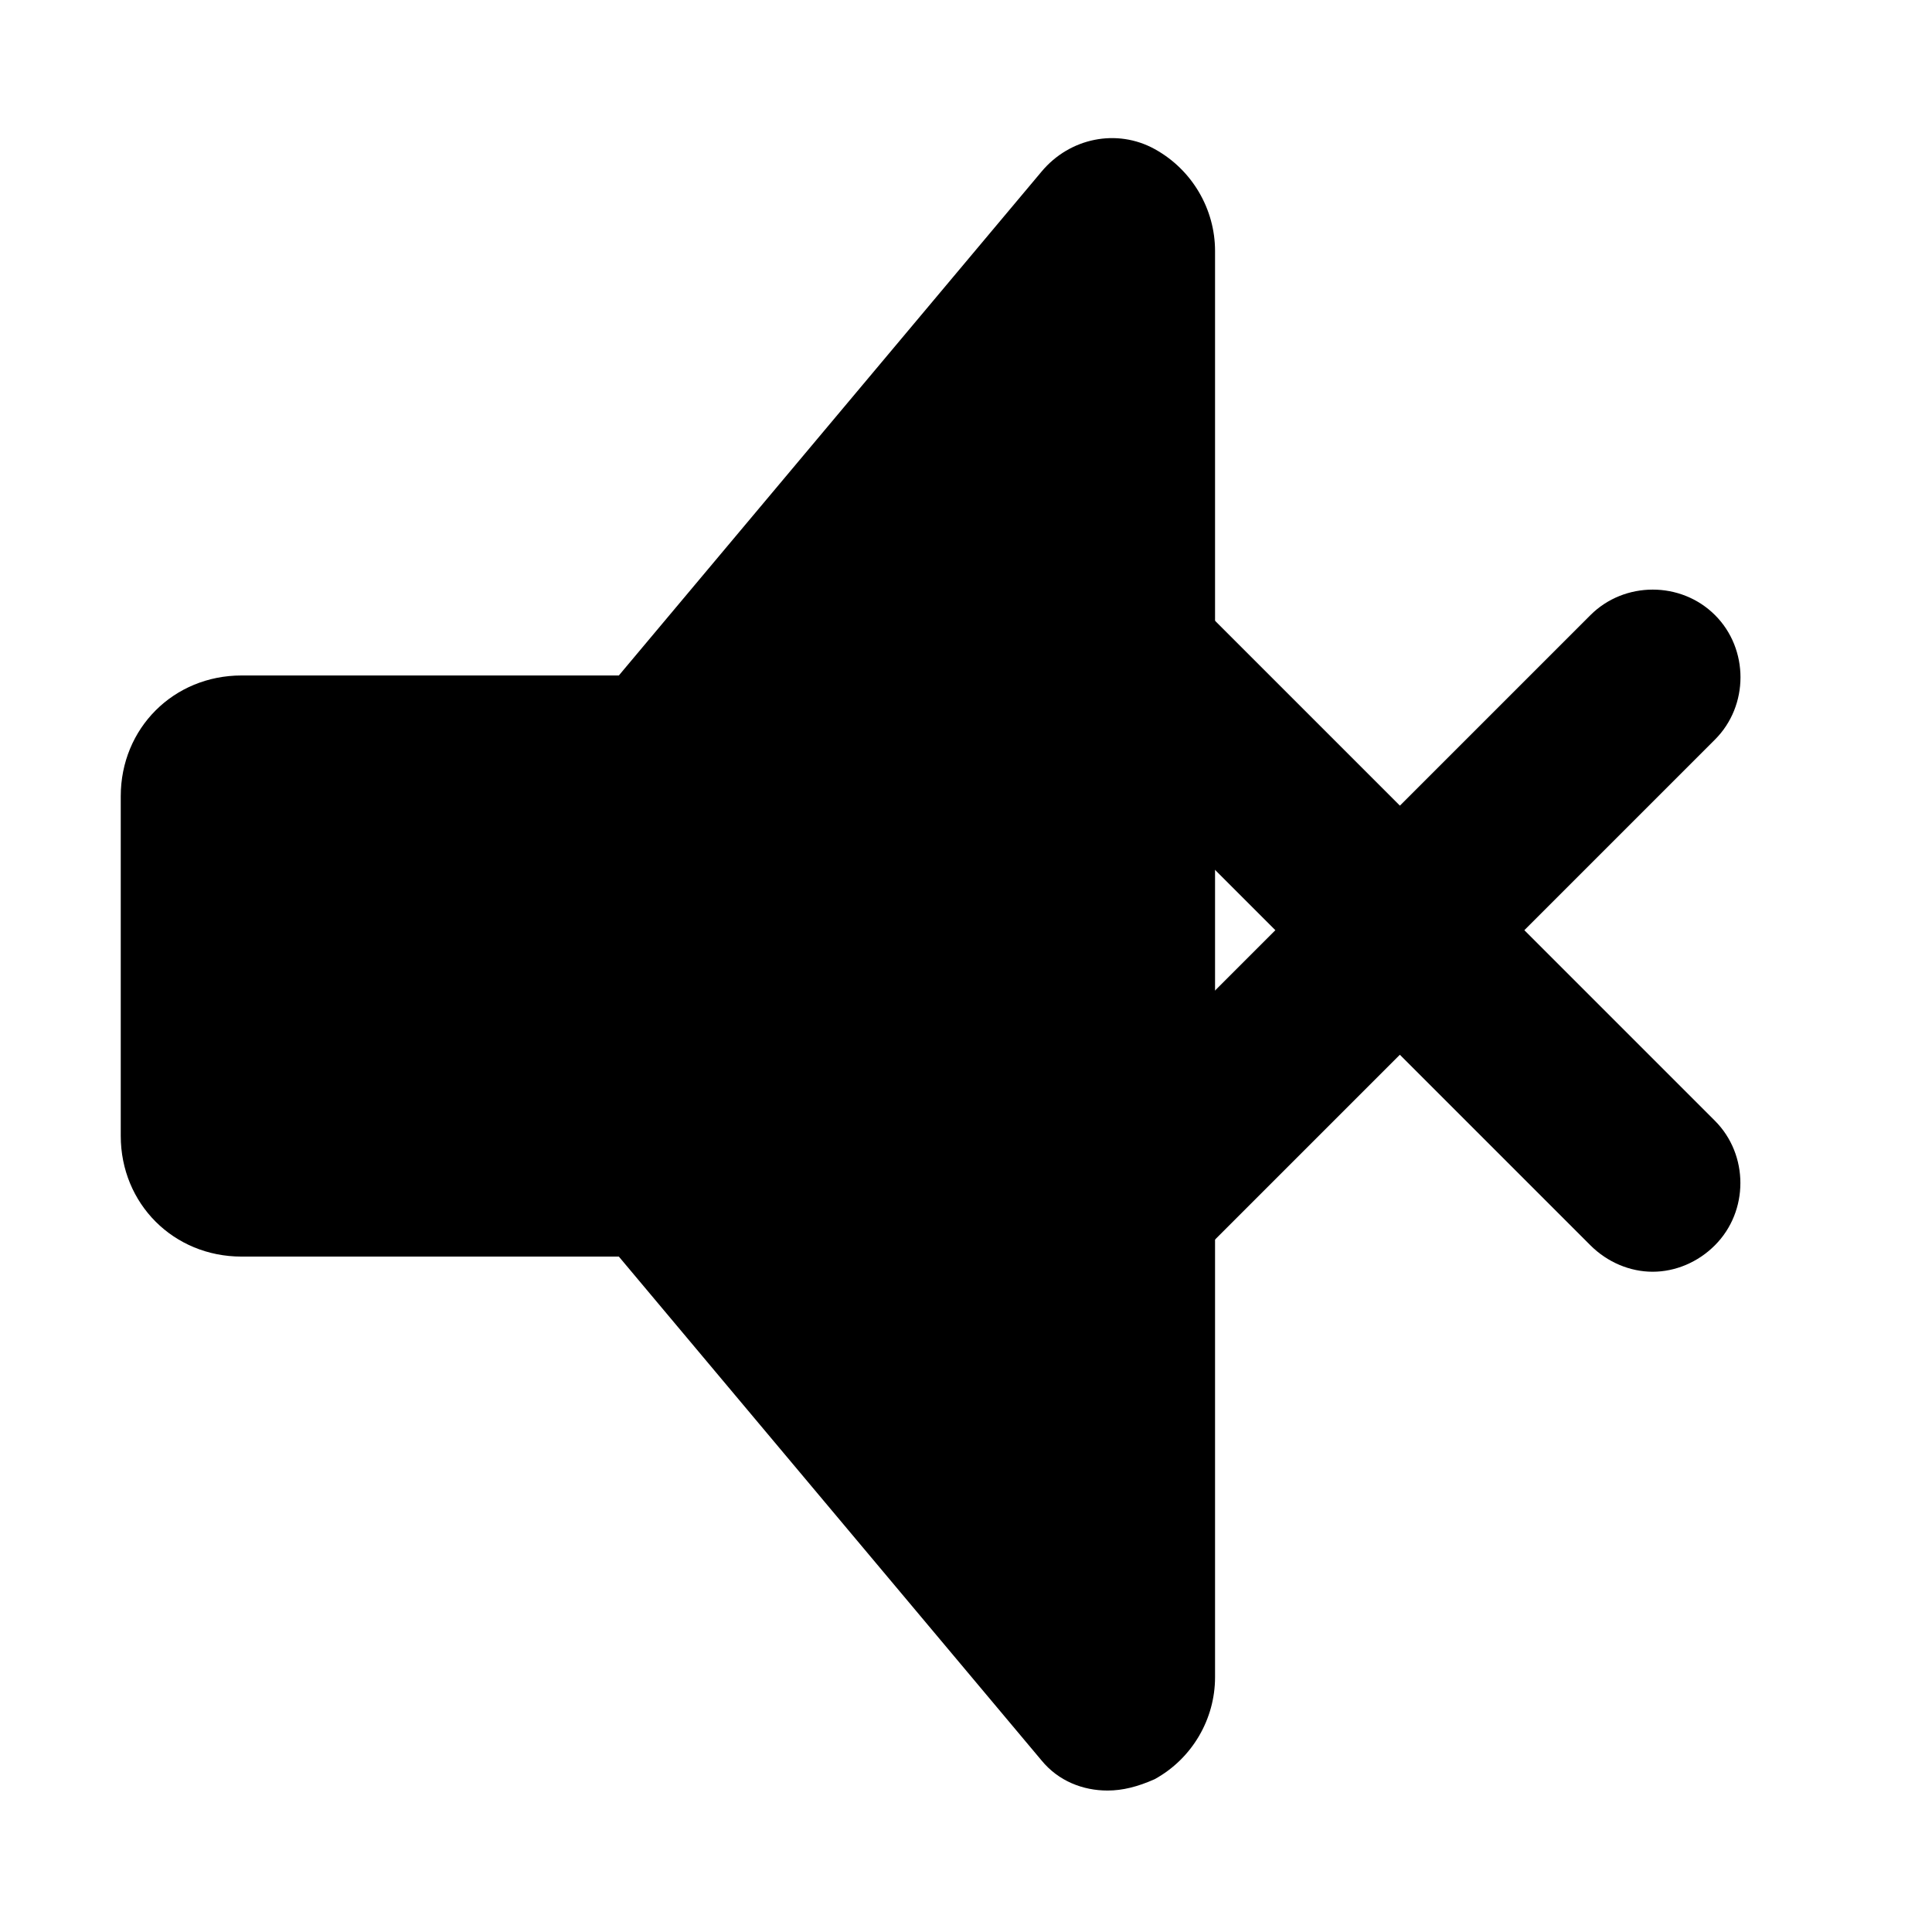 <?xml version="1.0" encoding="utf-8"?><svg fill="#000000" width="800px" height="800px" viewBox="0 0 32 32" xmlns="http://www.w3.org/2000/svg">
    <path d="M19.125,2.469c-0.625-0.344-1.406-0.188-1.875,0.375l-7,8.344H4c-1.125,0-2,0.875-2,2v5.625c0,1.125,0.875,2,2,2h6.25l7,8.344c0.281,0.344,0.688,0.5,1.094,0.5c0.25,0,0.5-0.063,0.781-0.188c0.625-0.344,1-1,1-1.688V4.156C20.125,3.469,19.75,2.813,19.125,2.469z"/>
    <path d="M28.406,10.188c-0.563-0.563-1.5-0.563-2.063,0l-3.156,3.156l-3.156-3.156c-0.563-0.563-1.5-0.563-2.063,0s-0.563,1.5,0,2.063l3.156,3.156l-3.156,3.156c-0.563,0.563-0.563,1.5,0,2.063c0.281,0.281,0.656,0.438,1.031,0.438s0.75-0.156,1.031-0.438l3.156-3.156l3.156,3.156c0.281,0.281,0.656,0.438,1.031,0.438s0.75-0.156,1.031-0.438c0.563-0.563,0.563-1.5,0-2.063l-3.156-3.156l3.156-3.156C28.969,11.688,28.969,10.75,28.406,10.188z"/>
</svg>